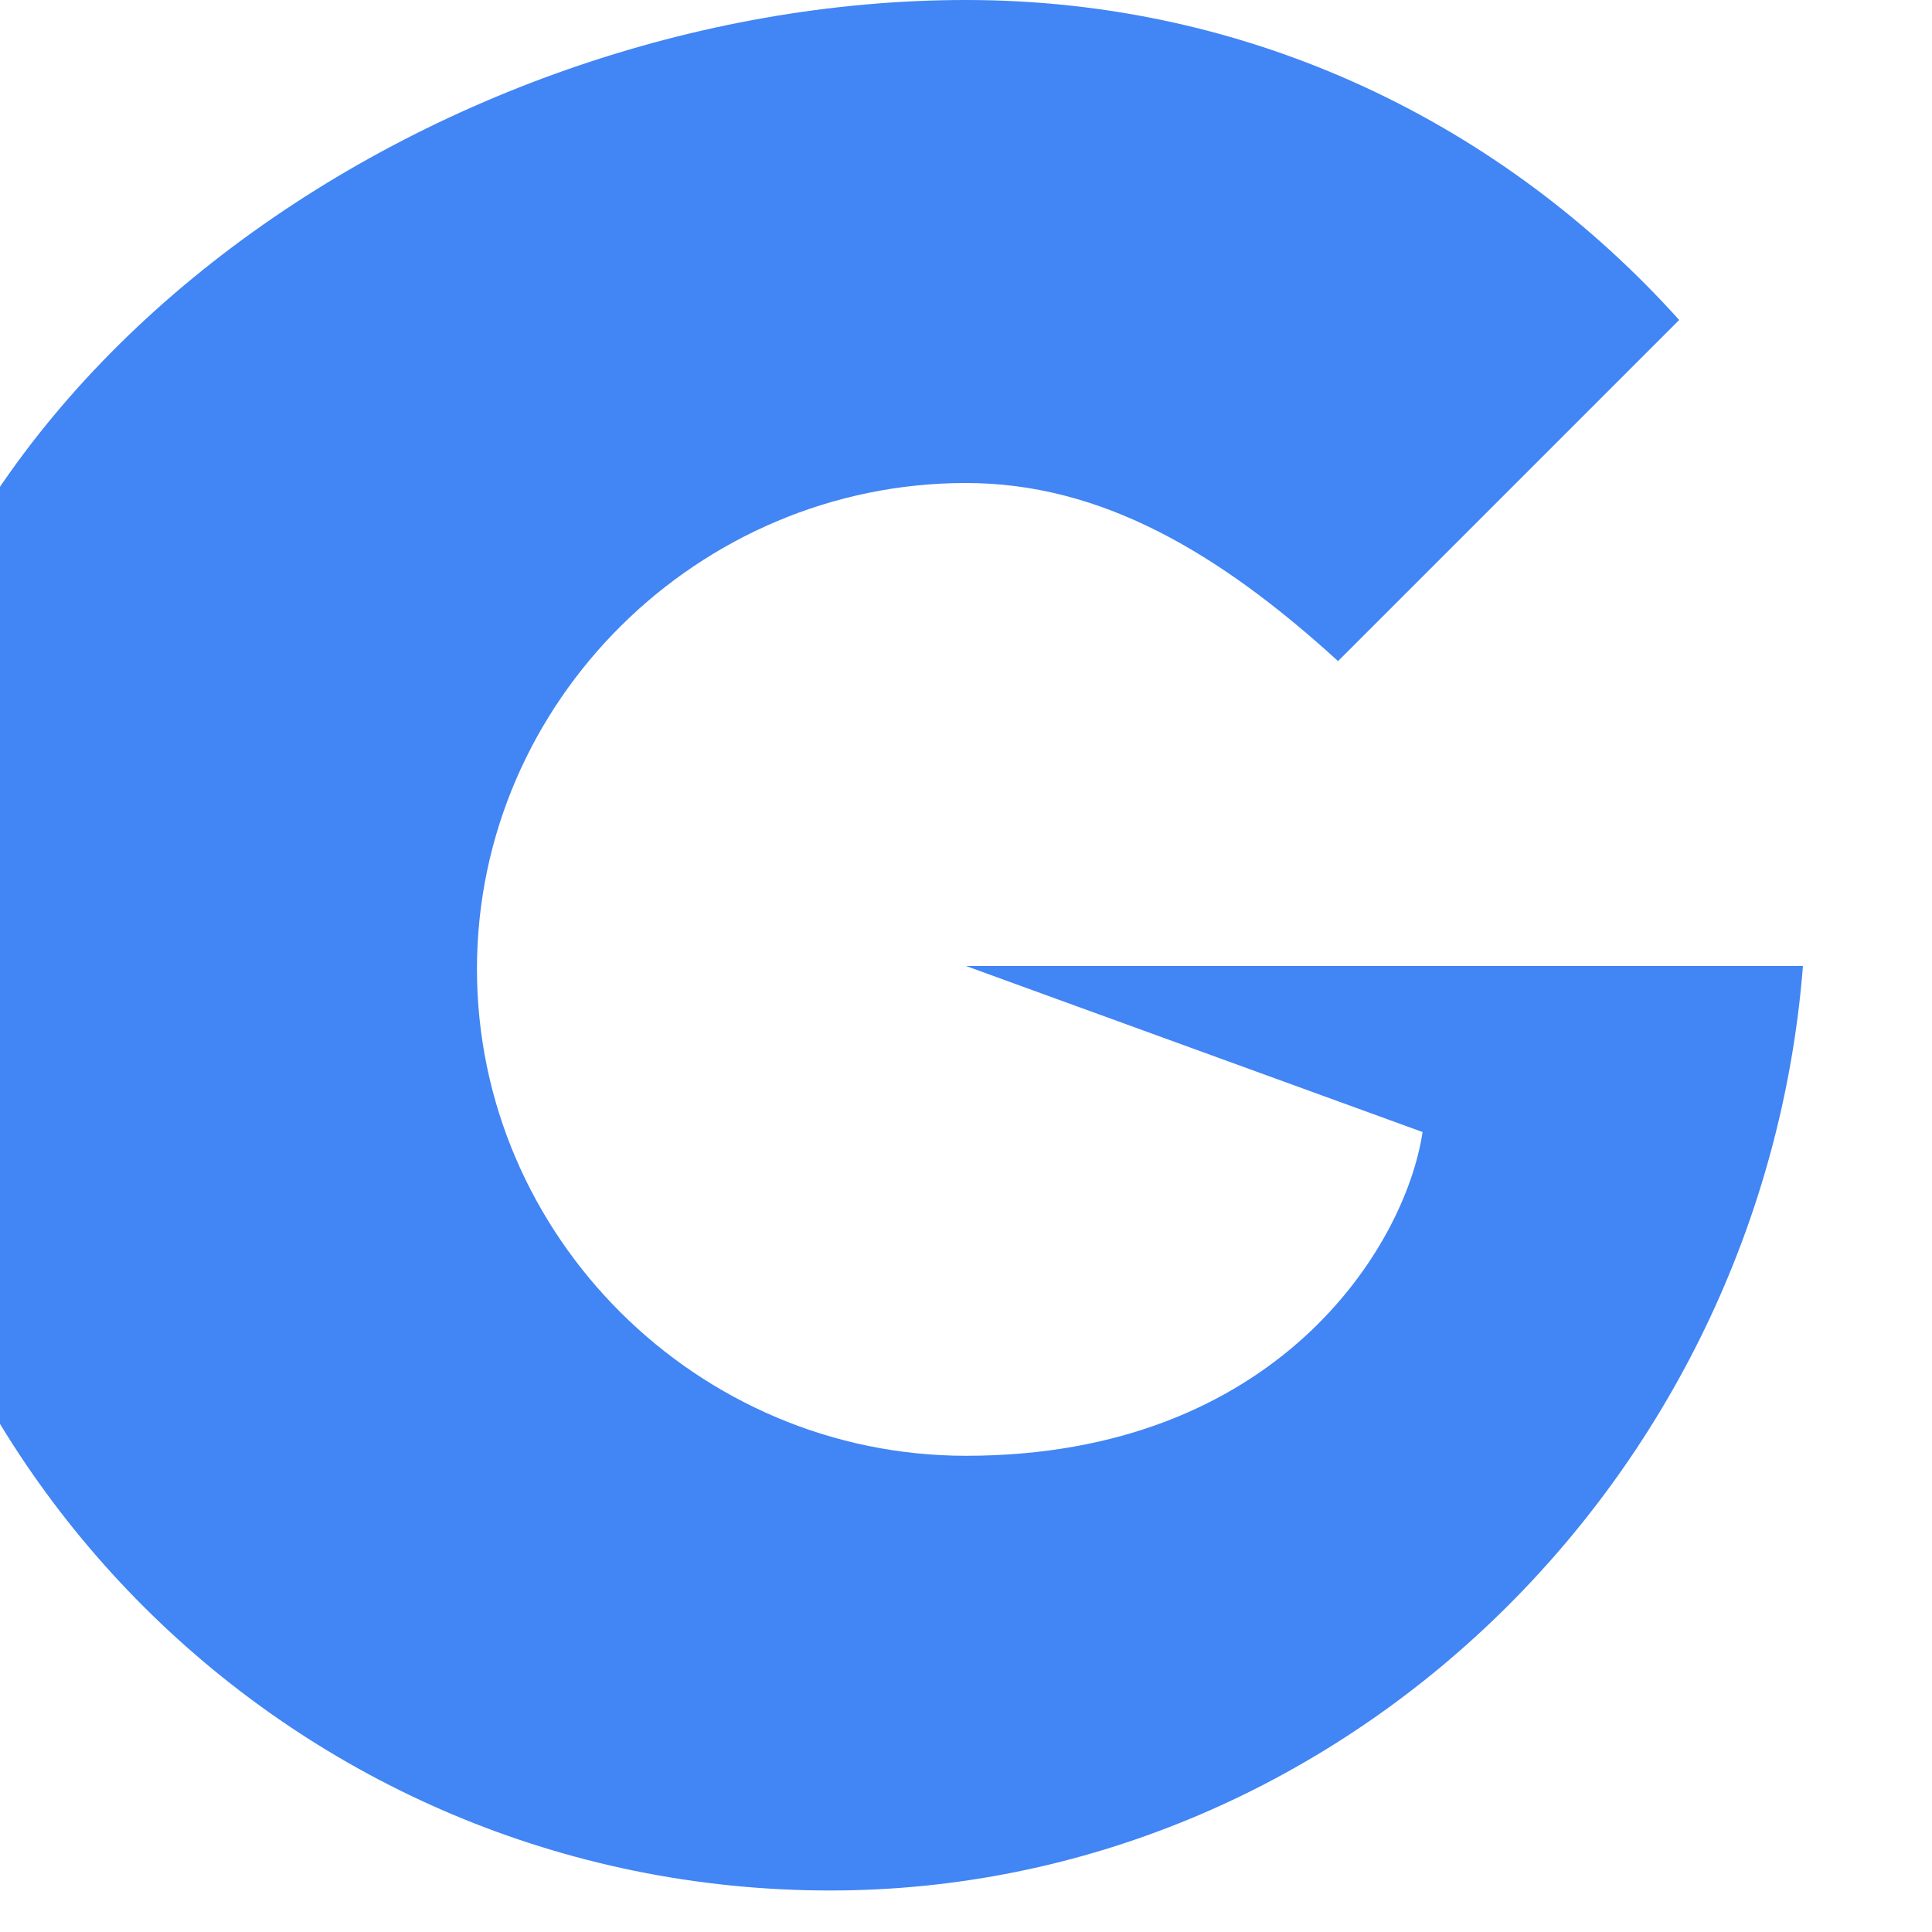 <svg xmlns="http://www.w3.org/2000/svg" width="256" height="256" viewBox="0 0 256 256"><path fill="#4285F4" d="M128 128h110.9c-5.4 68.3-61.6 122.5-128.9 122.5c-71 0-128.5-57.4-128.5-128S57 0 128 0c37.9 0 71.2 16.5 94.5 42.4L177.3 87.6C161.4 73.1 145.8 64 128 64c-35.4 0-64.8 28.9-64.8 64.4s29.3 64.5 64.8 64.5c41.1 0 58.2-27.6 60.5-42.9z"/></svg>